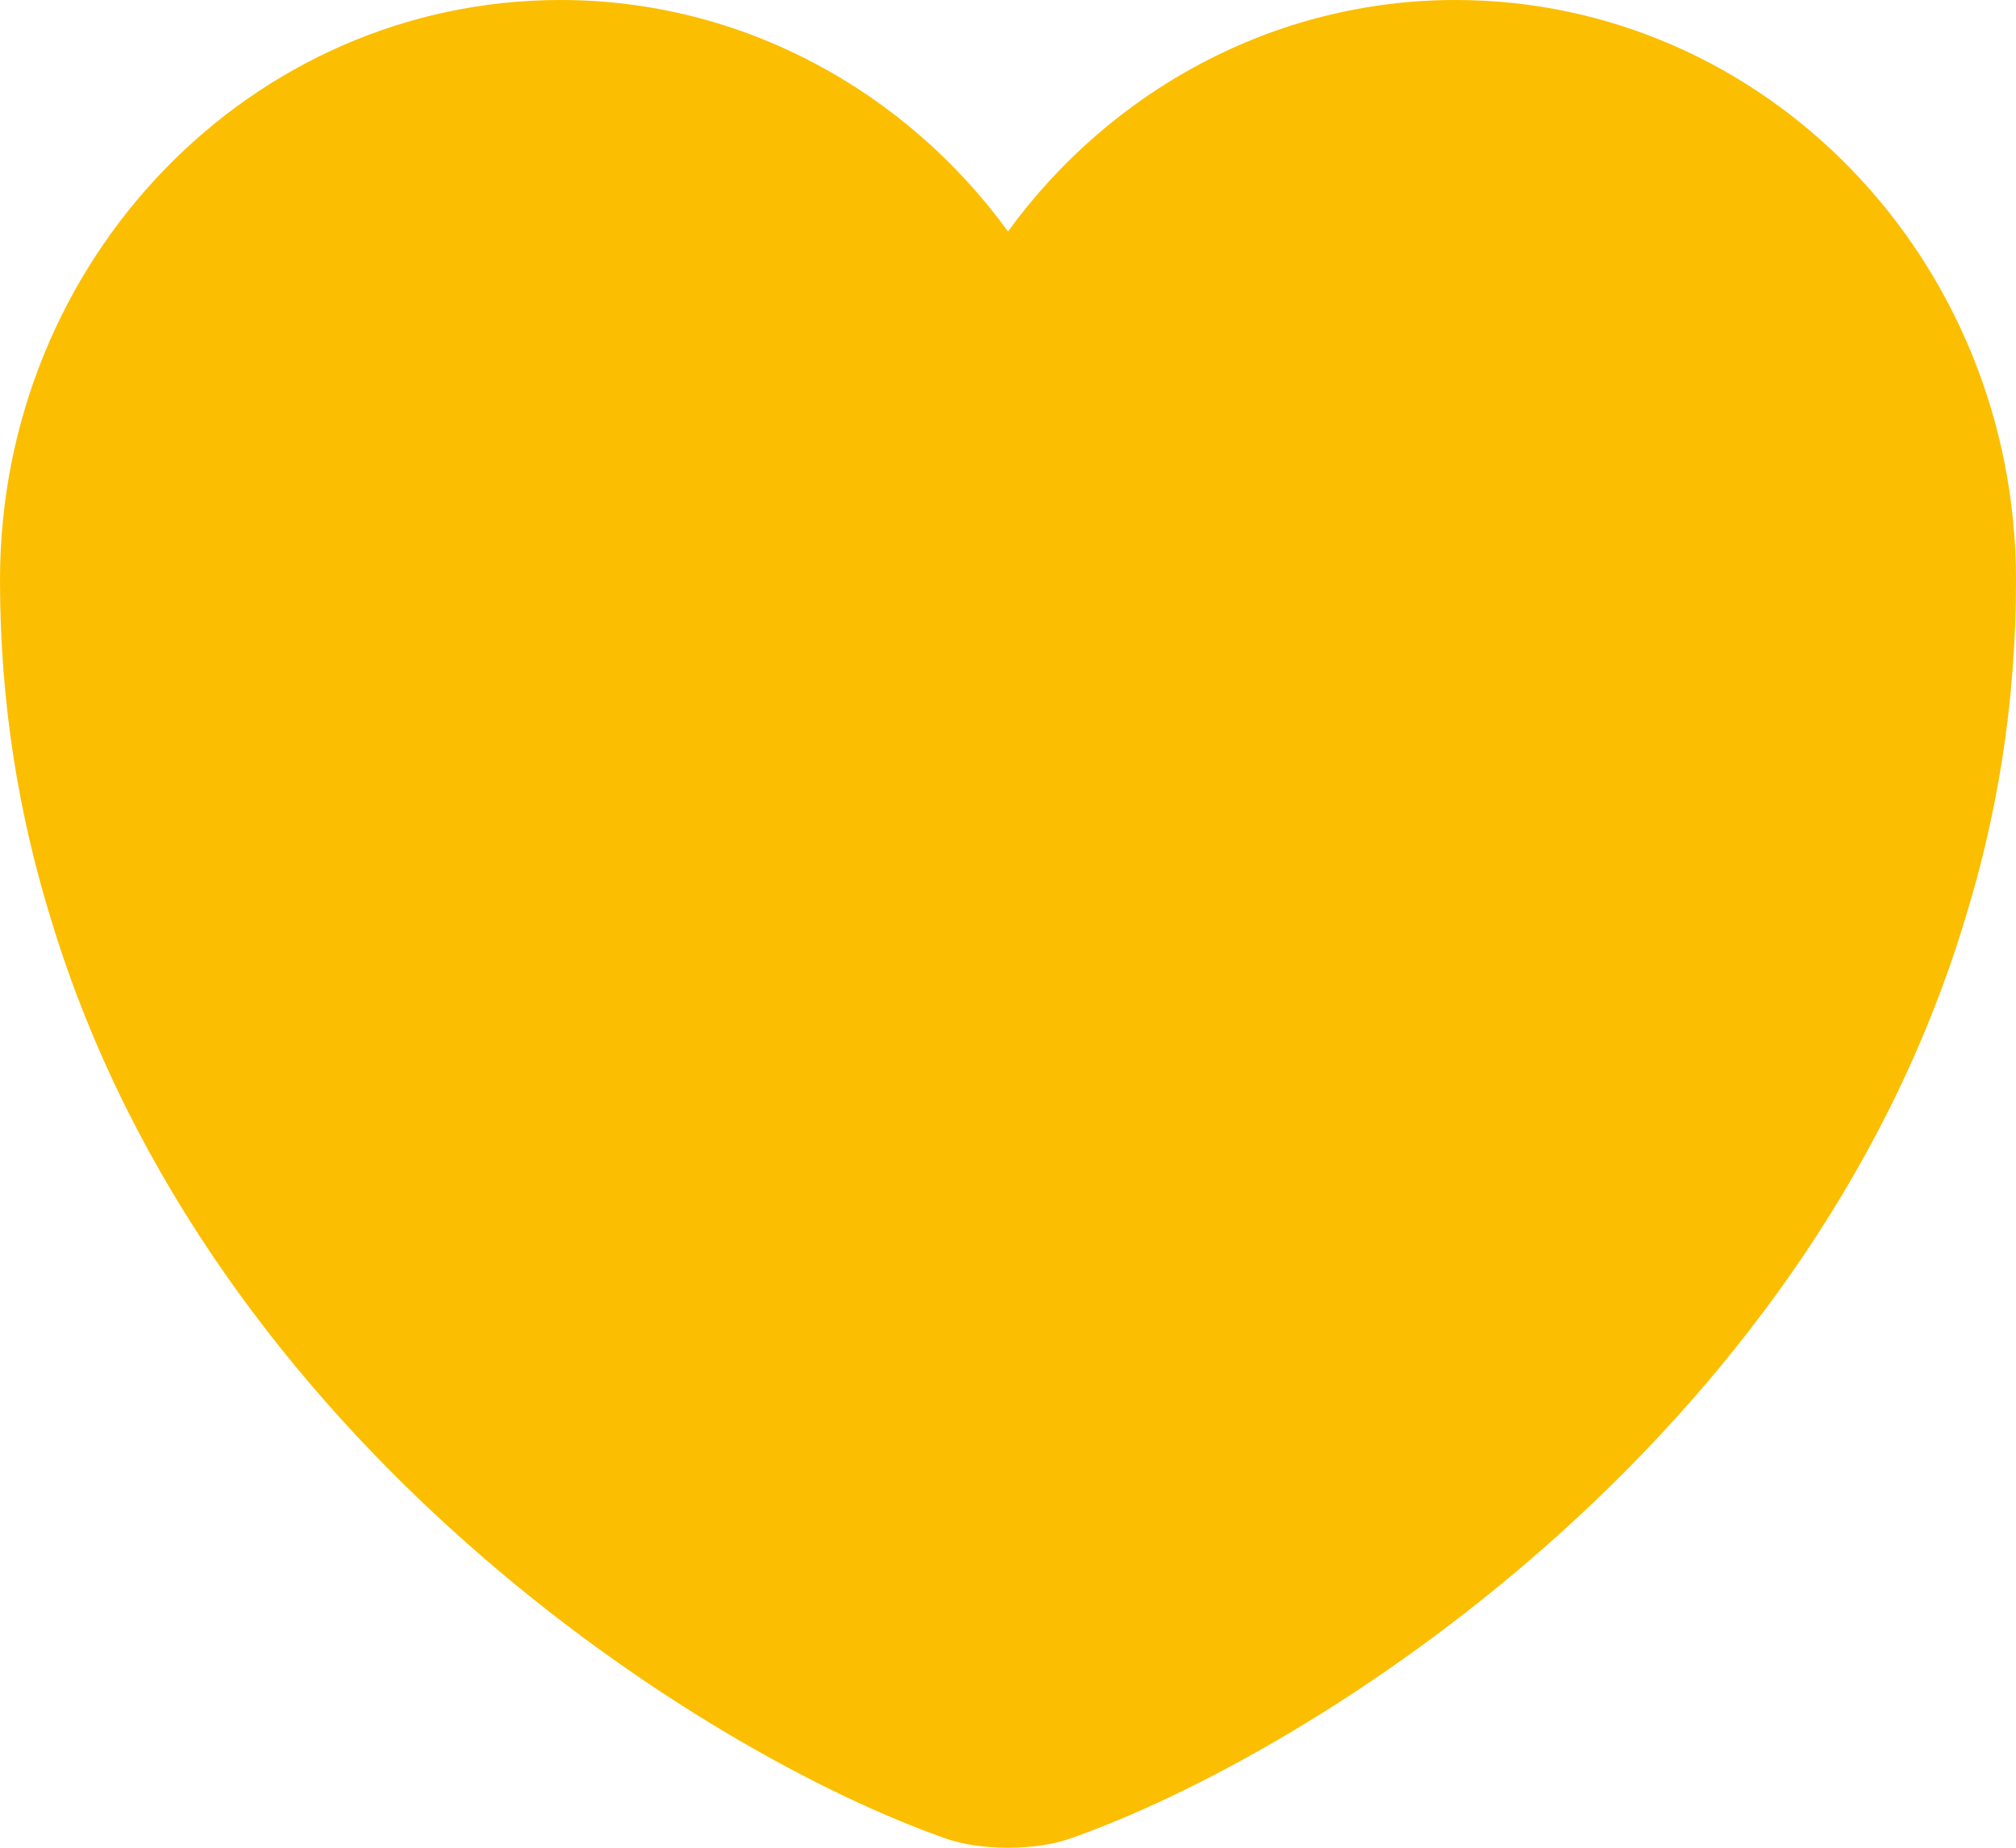 <svg width="24" height="22" viewBox="0 0 24 22" fill="none" xmlns="http://www.w3.org/2000/svg">
<path d="M17.328 0C15.156 0 13.212 1.088 12 2.756C10.788 1.088 8.844 0 6.672 0C2.988 0 0 3.09 0 6.909C0 8.38 0.228 9.739 0.624 11C2.52 17.18 8.364 20.875 11.256 21.889C11.664 22.037 12.336 22.037 12.744 21.889C15.636 20.875 21.48 17.18 23.376 11C23.772 9.739 24 8.38 24 6.909C24 3.09 21.012 0 17.328 0Z" fill="#FCBE00"/>
</svg>
